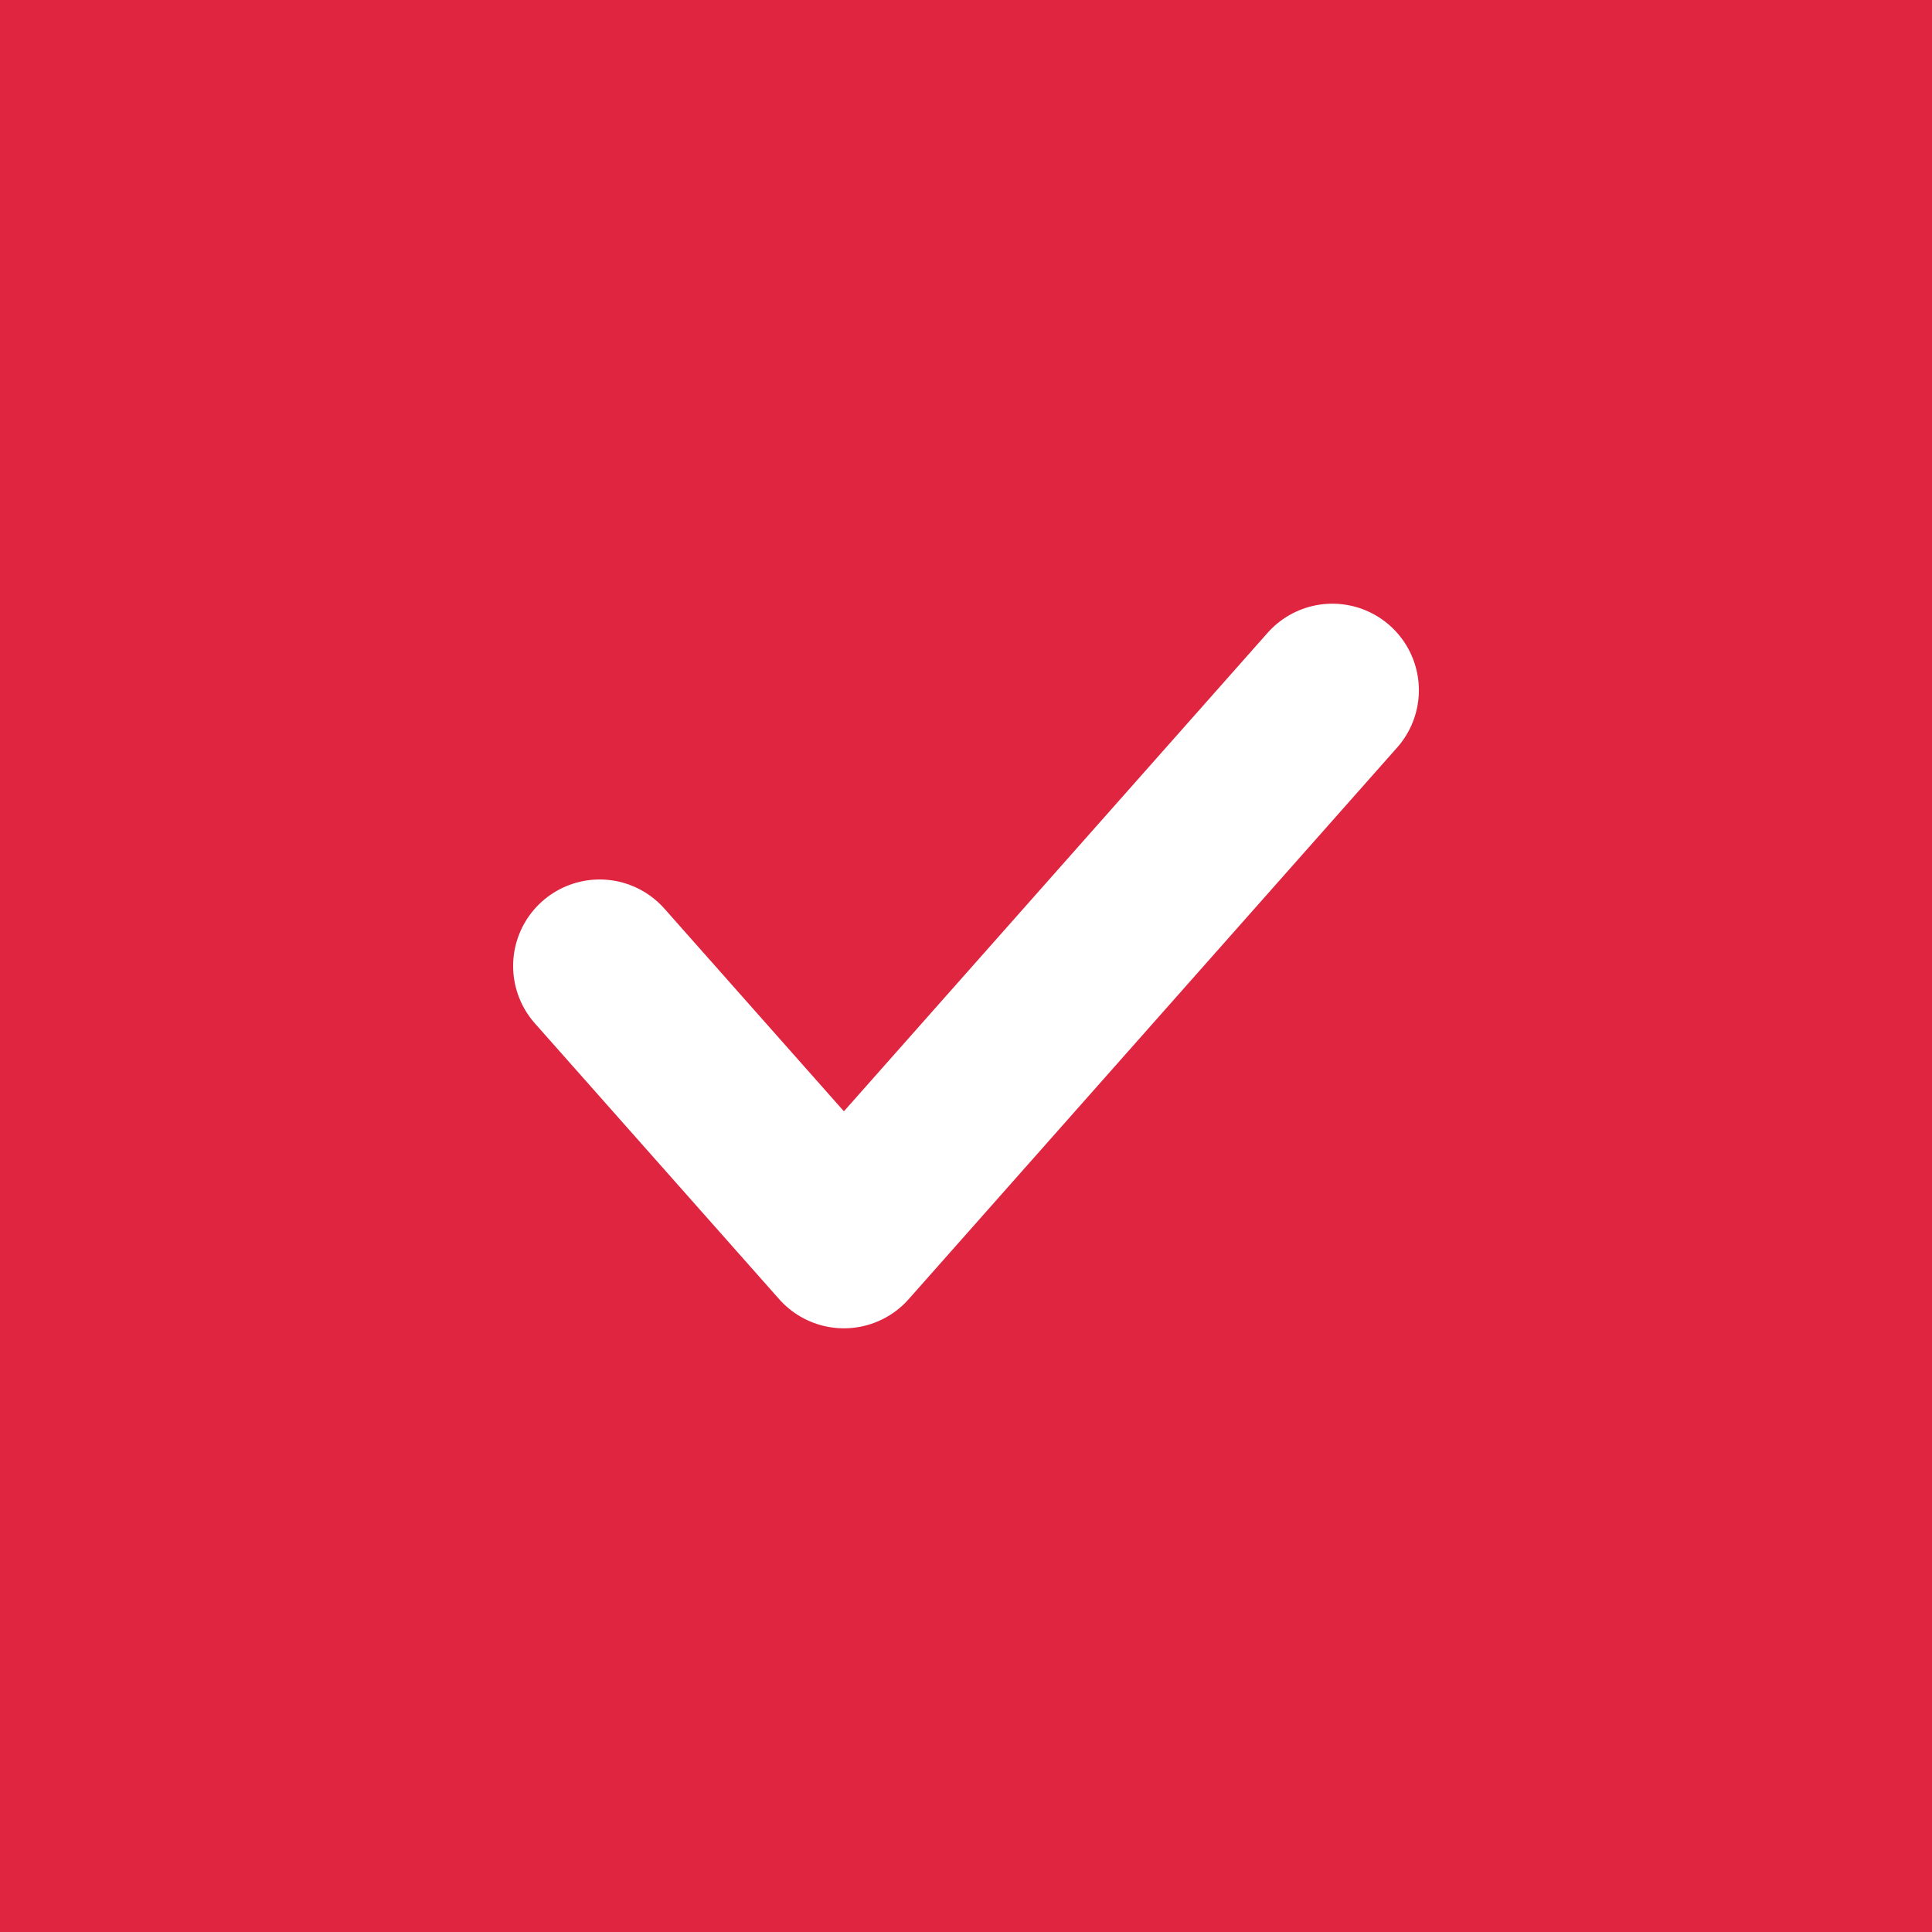 <?xml version="1.0" encoding="UTF-8" standalone="no"?>
<svg
   xmlns:dc="http://purl.org/dc/elements/1.1/"
   xmlns:cc="http://creativecommons.org/ns#"
   xmlns:rdf="http://www.w3.org/1999/02/22-rdf-syntax-ns#"
   xmlns:svg="http://www.w3.org/2000/svg"
   xmlns="http://www.w3.org/2000/svg"
   xmlns:sodipodi="http://sodipodi.sourceforge.net/DTD/sodipodi-0.dtd"
   xmlns:inkscape="http://www.inkscape.org/namespaces/inkscape"
   viewBox="0 0 16 16"
   id="svg2"
   version="1.1"
   inkscape:version="0.48.4 r9939"
   width="100%"
   height="100%"
   sodipodi:docname="checkbox-checked.svg">
  <rect x="0" y="0" width="16" height="16" fill="#333333" stroke="none"/>
  <defs
     id="defs14" />
  <sodipodi:namedview
     pagecolor="#ffffff"
     bordercolor="#666666"
     borderopacity="1"
     objecttolerance="10"
     gridtolerance="10"
     guidetolerance="10"
     inkscape:pageopacity="0"
     inkscape:pageshadow="2"
     inkscape:window-width="1440"
     inkscape:window-height="840"
     id="namedview12"
     showgrid="false"
     inkscape:zoom="29.5"
     inkscape:cx="5.8977516"
     inkscape:cy="7.7430375"
     inkscape:window-x="0"
     inkscape:window-y="26"
     inkscape:window-maximized="1"
     inkscape:current-layer="svg2" />
  <rect
     style="fill:#df253f;stroke:#df253f;stroke-width:0.938;stroke-opacity:1;fill-opacity:1"
     id="rect2993"
     width="15.062"
     height="15.162"
     x="0.469"
     y="0.369" />
  <path
     style="fill:none;stroke:#ffffff;stroke-width:1.433;stroke-linecap:round;stroke-linejoin:round;stroke-miterlimit:4;stroke-opacity:1;stroke-dasharray:none"
     d="M 4.966,8 6.989,10.284 11.034,5.716"
     id="path3785"
     inkscape:connector-curvature="0"
     sodipodi:nodetypes="ccc" />
</svg>
